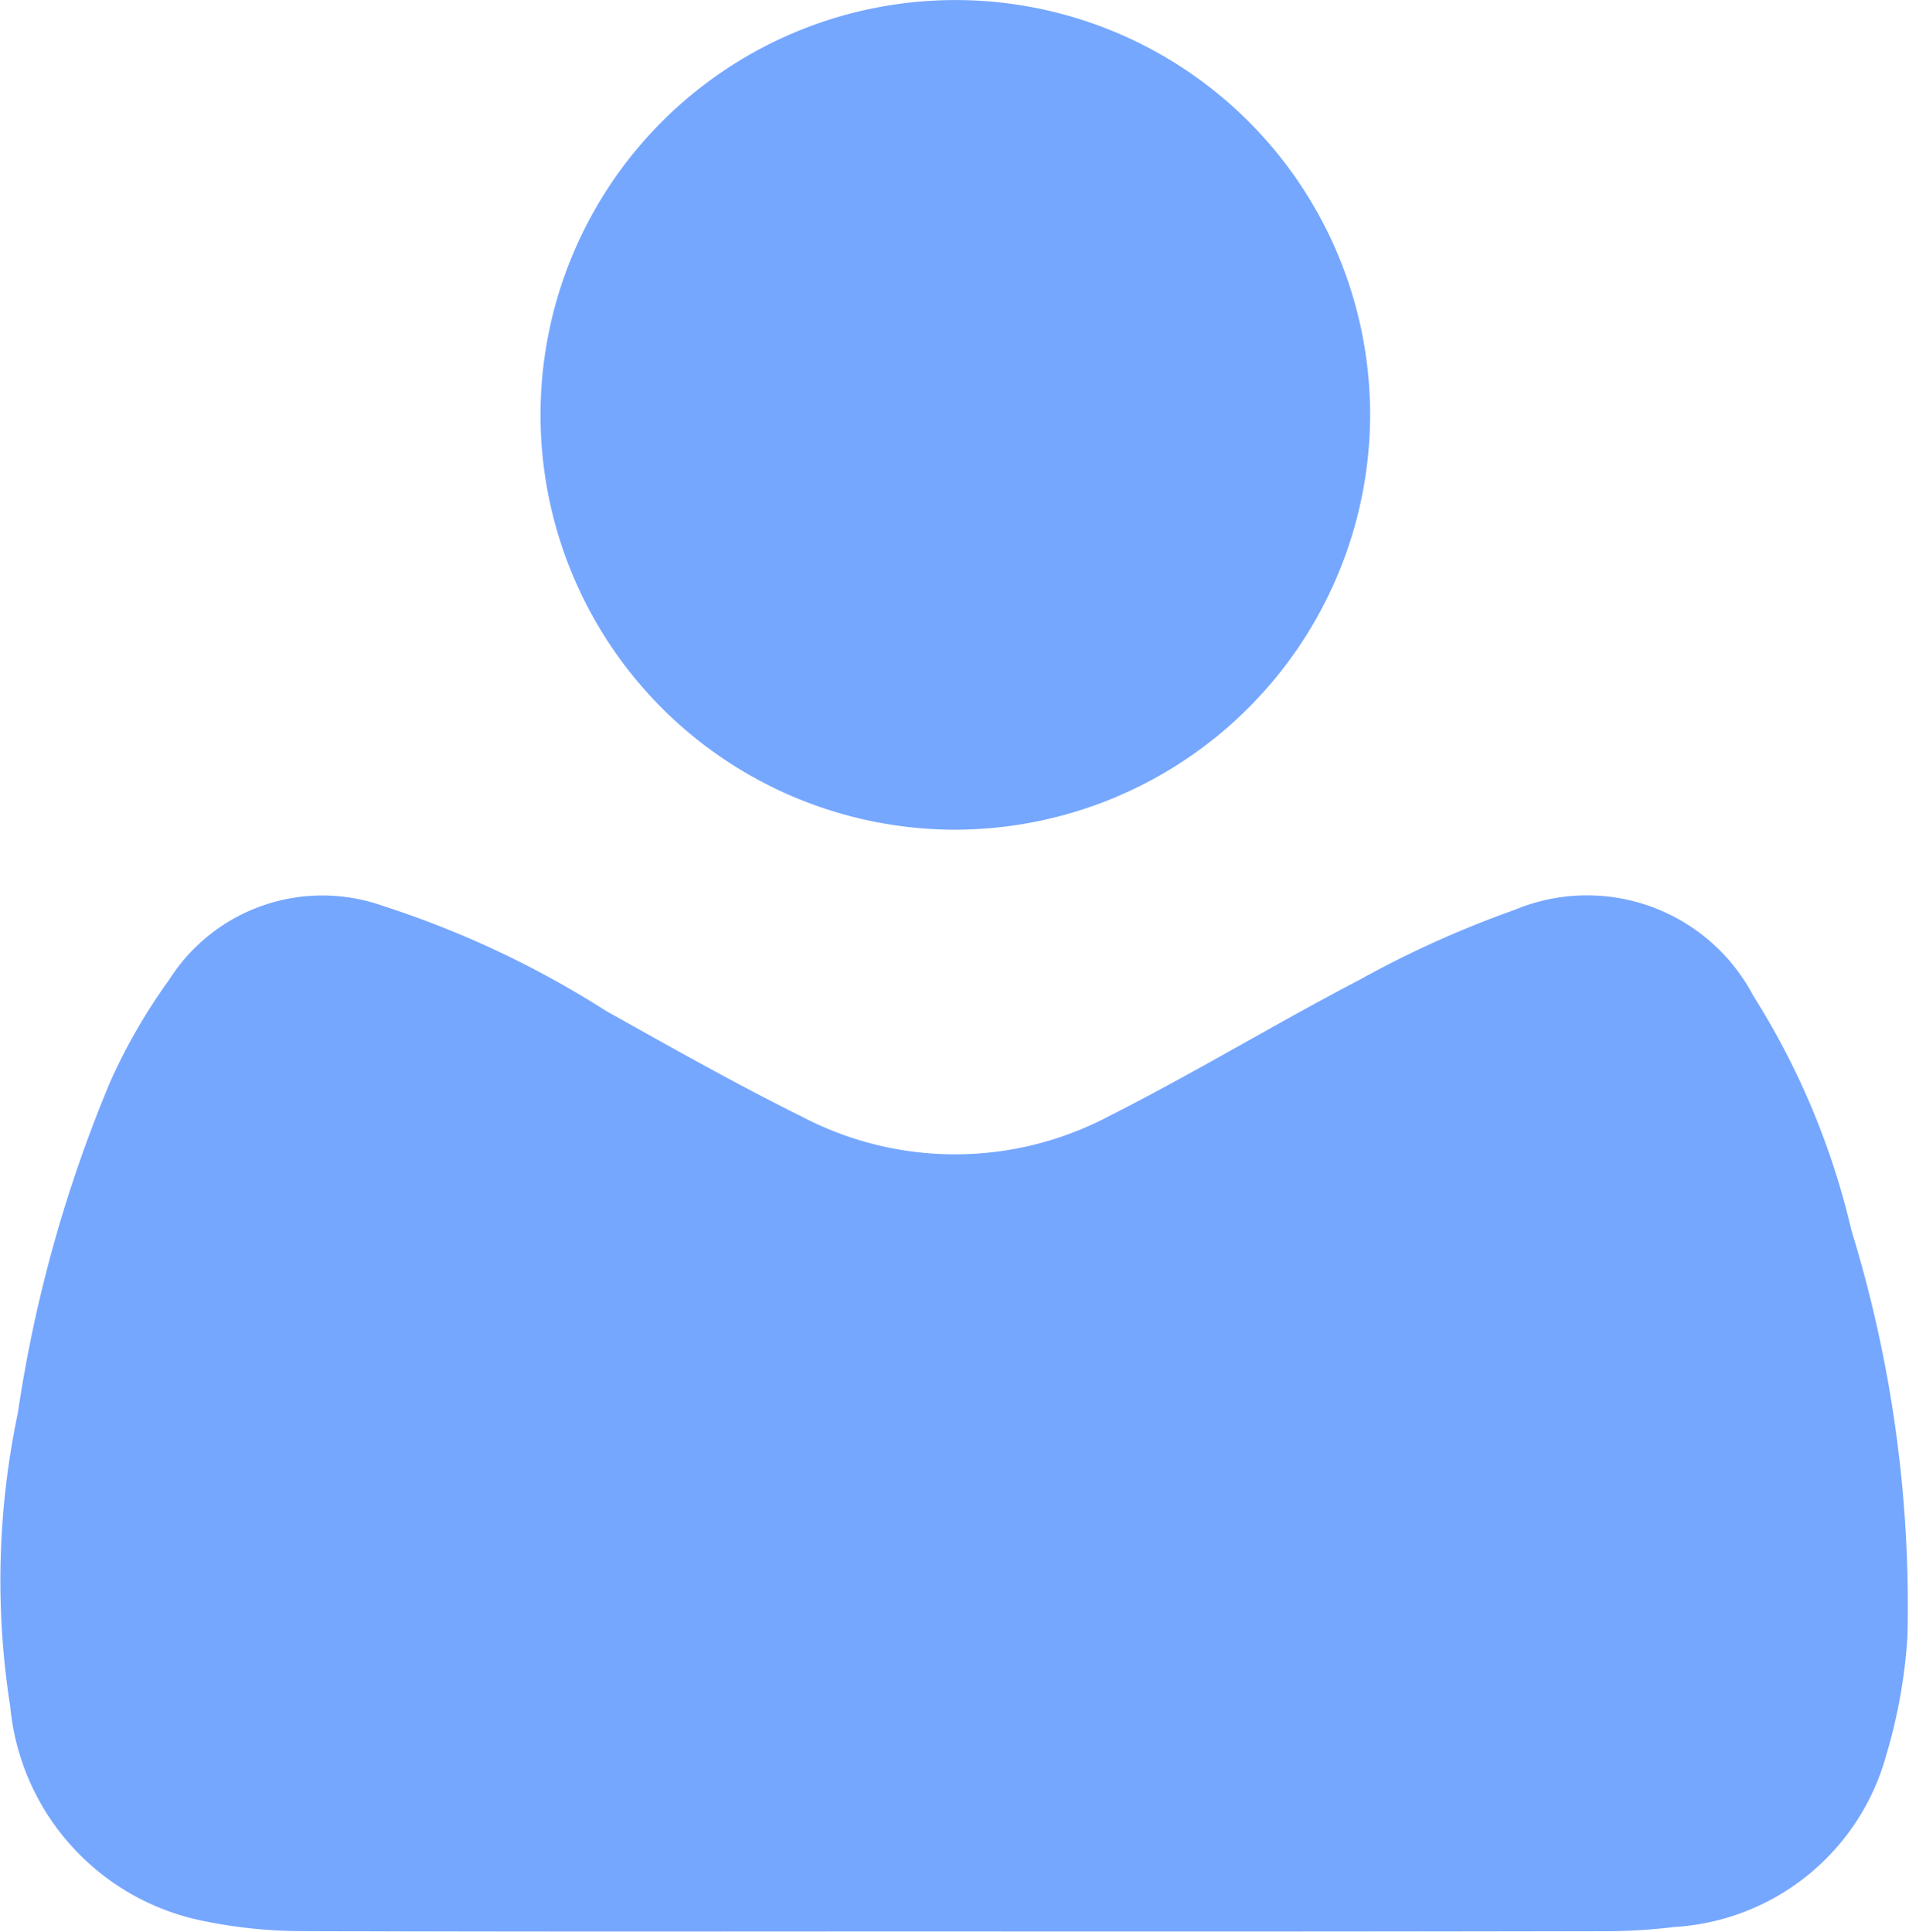 <svg xmlns="http://www.w3.org/2000/svg" width="34.544" height="34.953" viewBox="0 0 34.544 34.953">
  <g id="Grupo_7912" data-name="Grupo 7912" opacity="0.64">
    <path id="Trazado_7244" data-name="Trazado 7244" d="M2884.248,194.315c-3.9,0-7.806.008-11.709-.008a8.964,8.964,0,0,1-1.865-.187,4.373,4.373,0,0,1-3.48-3.877,14.712,14.712,0,0,1,.138-5.312,24.927,24.927,0,0,1,1.672-5.994,10.4,10.4,0,0,1,1.069-1.849,3.281,3.281,0,0,1,3.874-1.329,17.442,17.442,0,0,1,4.033,1.9c1.17.653,2.337,1.315,3.538,1.909a5.965,5.965,0,0,0,5.578-.018c1.531-.774,3-1.667,4.522-2.461a18.634,18.634,0,0,1,2.8-1.262,3.4,3.4,0,0,1,4.318,1.556,13.81,13.81,0,0,1,1.776,4.246,23.1,23.1,0,0,1,1.013,7.345,9.553,9.553,0,0,1-.381,2.139,4.238,4.238,0,0,1-3.836,3.119,10.638,10.638,0,0,1-1.351.077Q2890.1,194.32,2884.248,194.315Z" transform="translate(-2867.009 -159.364)" fill="#2975ff"/>
    <path id="Trazado_7245" data-name="Trazado 7245" d="M2971.567,29.417a7.506,7.506,0,1,1,7.5-7.5A7.522,7.522,0,0,1,2971.567,29.417Z" transform="translate(-2954.274 -14.404)" fill="#2975ff"/>
  </g>
</svg>
